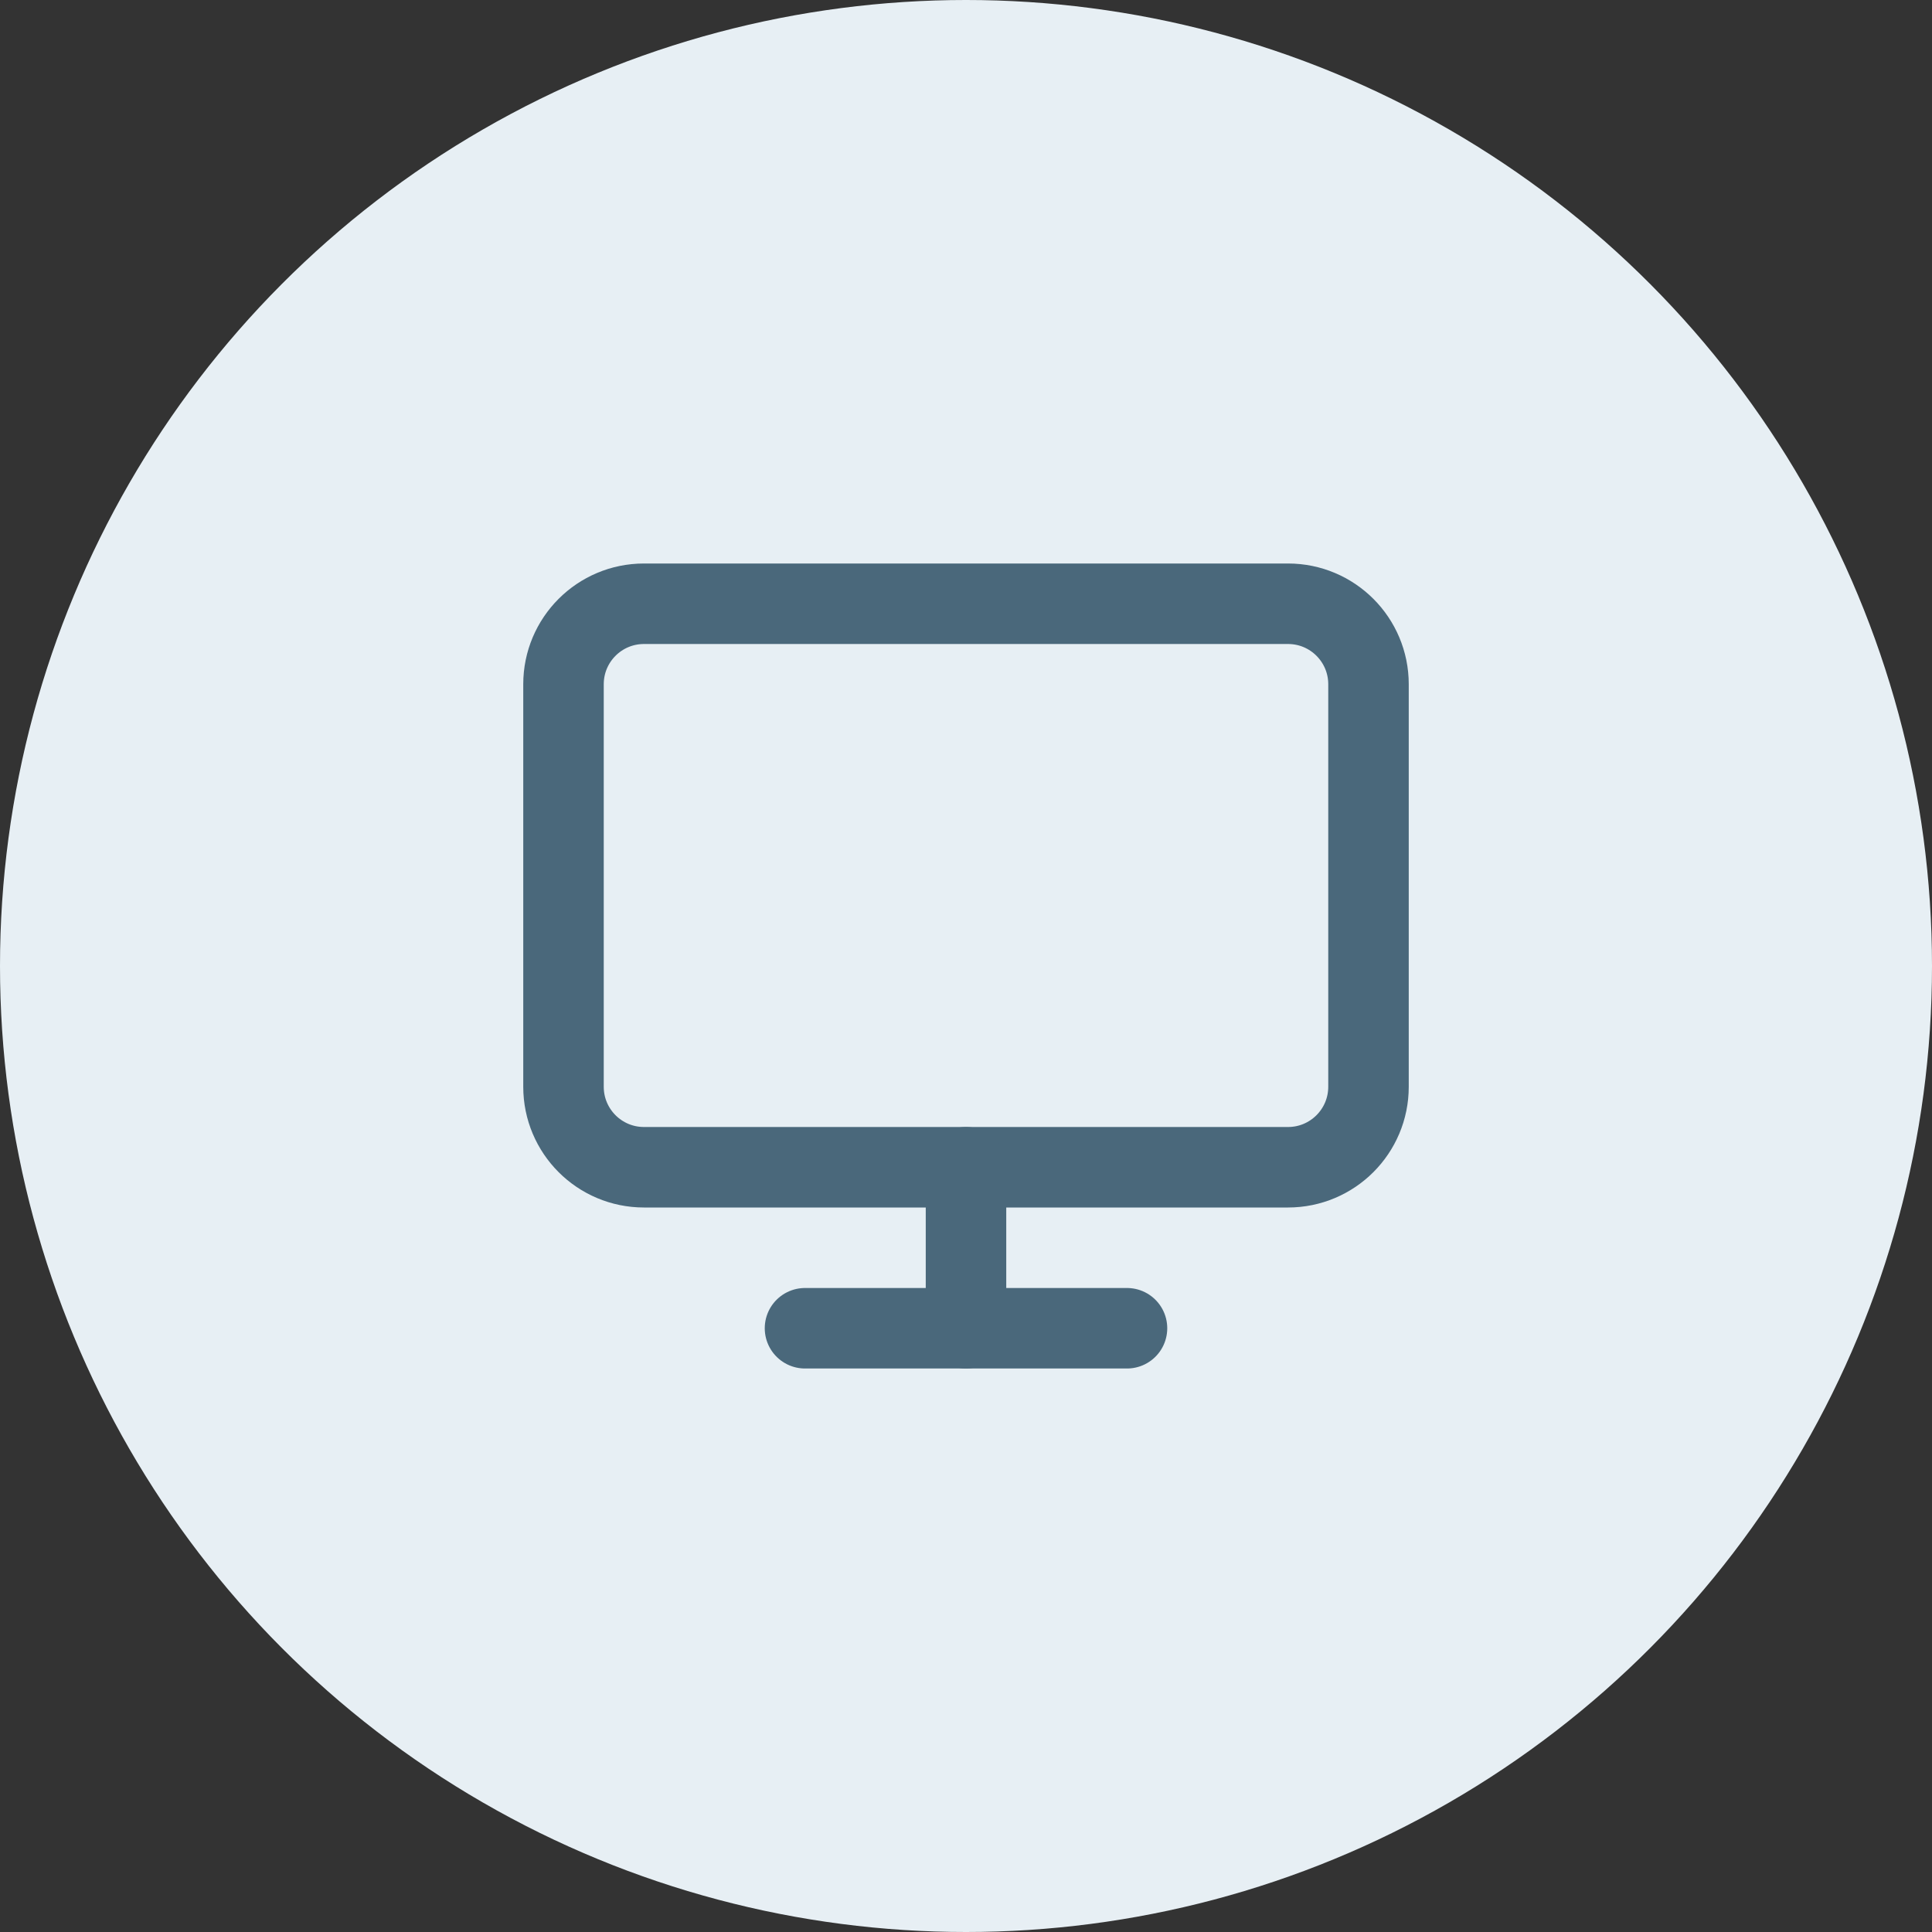 <svg width="48" height="48" viewBox="0 0 48 48" fill="none"
  xmlns="http://www.w3.org/2000/svg">
  <rect x="0" y="0" width="48" height="48" fill="#333333" stroke="none"/>
  <circle cx="24" cy="24" r="24" fill="#E7EFF4"/>
  <path d="M32 15H16C14.895 15 14 15.895 14 17V27C14 28.105 14.895 29 16 29H32C33.105 29 34 28.105 34 27V17C34 15.895 33.105 15 32 15Z" stroke="#4A687B" stroke-width="2" stroke-linecap="round" stroke-linejoin="round"/>
  <path d="M20 33H28" stroke="#4A687B" stroke-width="2" stroke-linecap="round" stroke-linejoin="round"/>
  <path d="M24 29V33" stroke="#4A687B" stroke-width="2" stroke-linecap="round" stroke-linejoin="round"/>
</svg>
